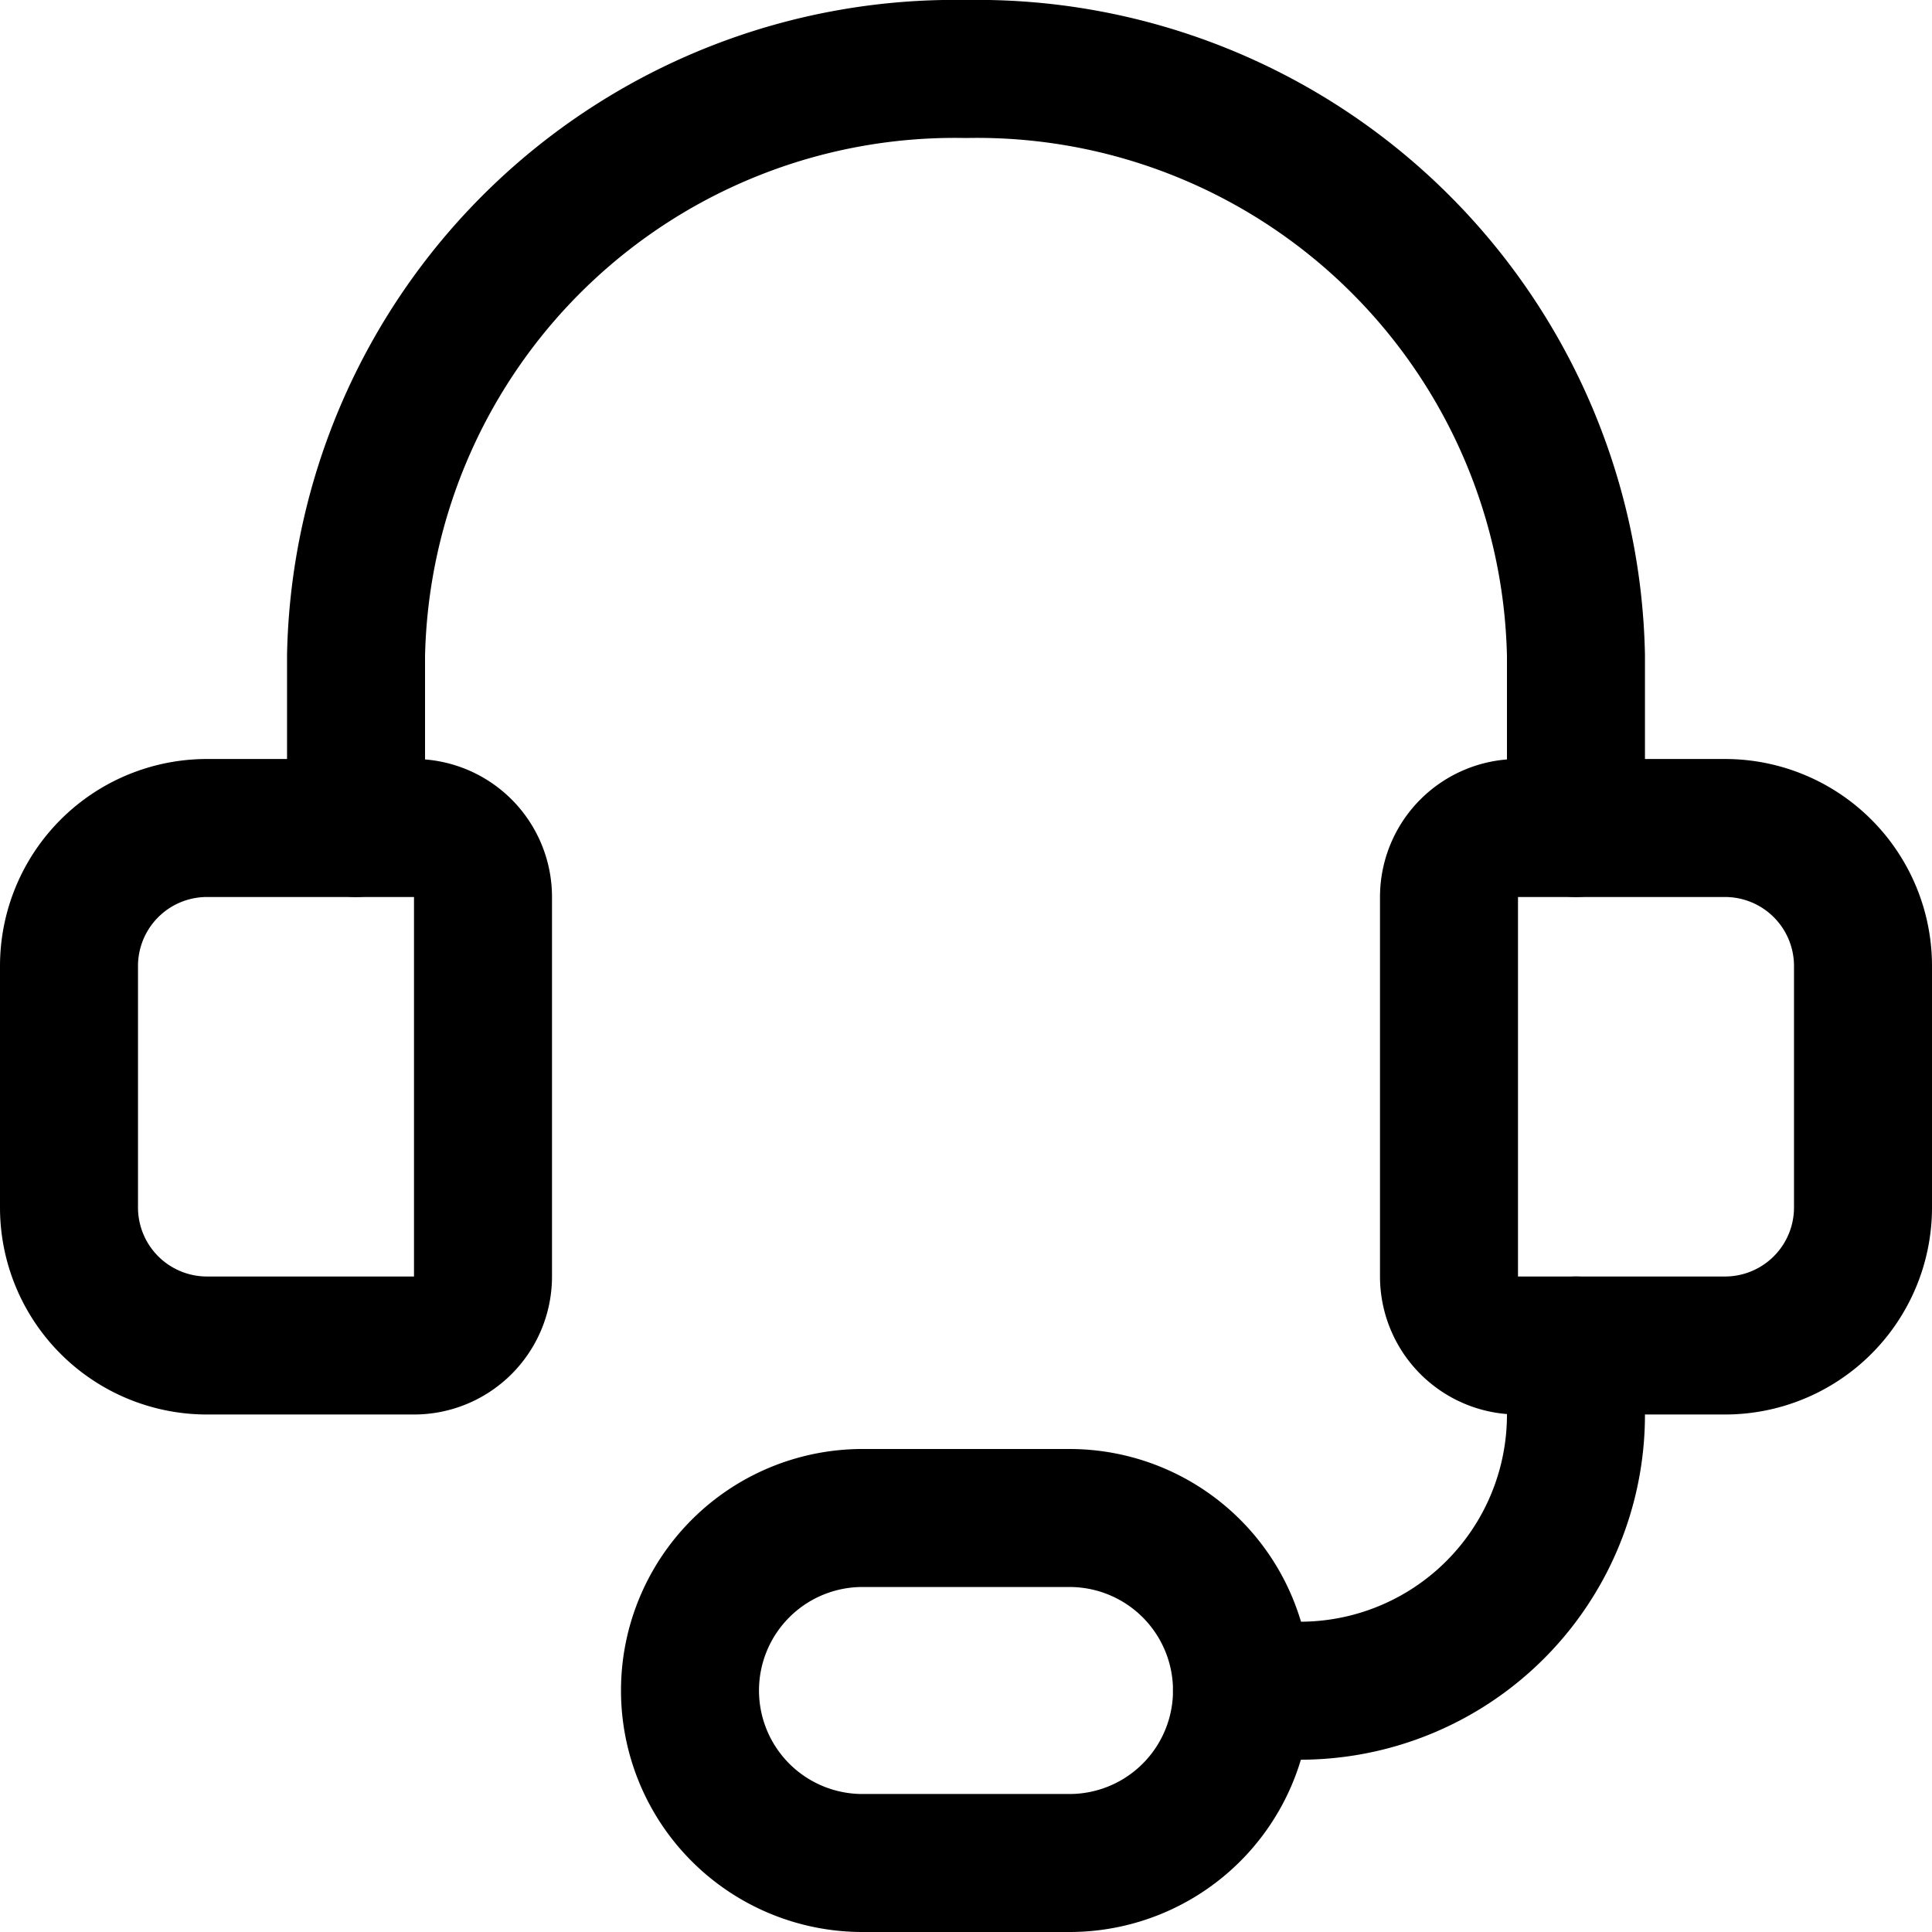 <svg xmlns="http://www.w3.org/2000/svg" viewBox="0 0 14 14">
  <g>
    <path d="M2.58,6V4.75A4.34,4.34,0,0,1,7,.5H7a4.34,4.34,0,0,1,4.42,4.25V6" style="fill: none;stroke: #000001;stroke-linecap: round;stroke-linejoin: round"/>
    <path d="M1.5,6H3a.5.5,0,0,1,.5.5V9.25a.5.5,0,0,1-.5.5H1.5a1,1,0,0,1-1-1V7A1,1,0,0,1,1.5,6Z" style="fill: none;stroke: #000001;stroke-linecap: round;stroke-linejoin: round"/>
    <path d="M11.5,6H13a.5.5,0,0,1,.5.5V9.25a.5.5,0,0,1-.5.5H11.5a1,1,0,0,1-1-1V7A1,1,0,0,1,11.5,6Z" transform="translate(24 15.75) rotate(-180)" style="fill: none;stroke: #000001;stroke-linecap: round;stroke-linejoin: round"/>
    <path d="M11.42,9.75v.5h0a2,2,0,0,1-2.08,2H9" style="fill: none;stroke: #000001;stroke-linecap: round;stroke-linejoin: round"/>
    <path d="M9,12.25A1.25,1.25,0,0,1,7.75,13.5H6.25a1.25,1.25,0,0,1,0-2.5h1.5A1.25,1.25,0,0,1,9,12.25Z" style="fill: none;stroke: #000001;stroke-linecap: round;stroke-linejoin: round"/>
  </g>
</svg>
